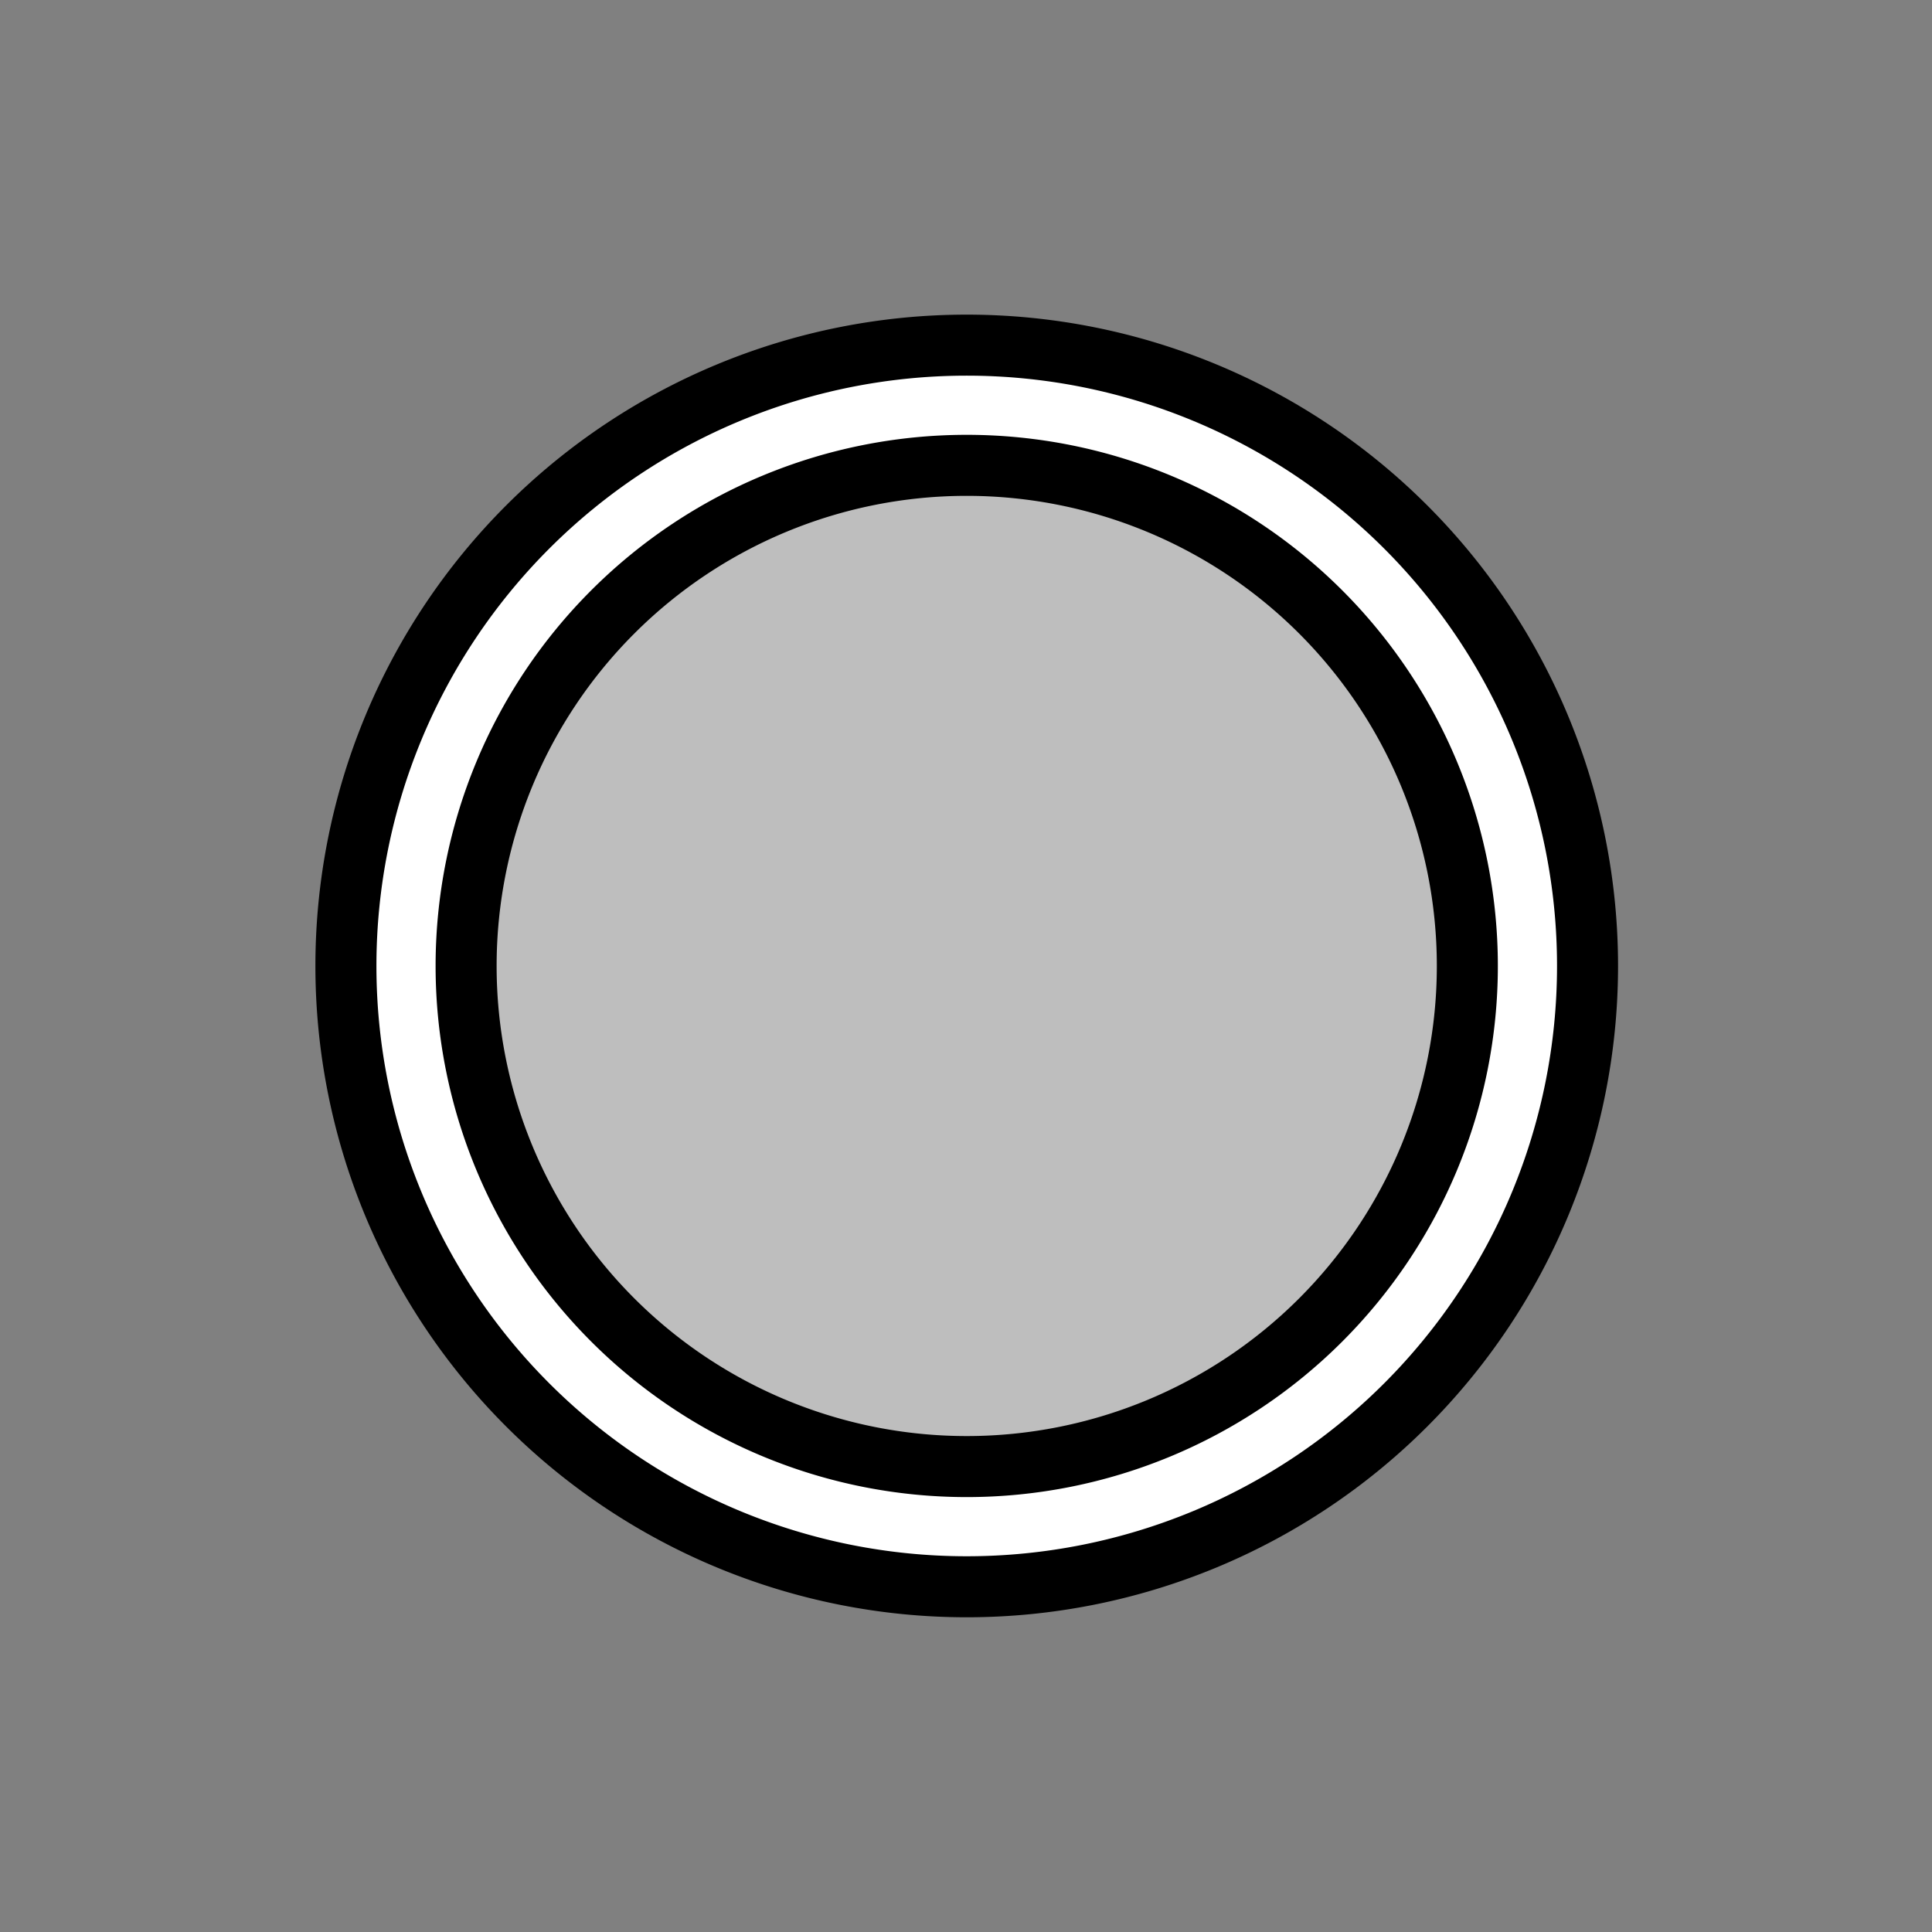 <?xml version="1.0" encoding="UTF-8" standalone="no"?>
<!-- Created with Inkscape (http://www.inkscape.org/) -->

<svg
   xmlns:dc="http://purl.org/dc/elements/1.1/"
   xmlns:cc="http://creativecommons.org/ns#"
   xmlns:rdf="http://www.w3.org/1999/02/22-rdf-syntax-ns#"
   xmlns:svg="http://www.w3.org/2000/svg"
   xmlns="http://www.w3.org/2000/svg"
   xmlns:xlink="http://www.w3.org/1999/xlink"
   xmlns:sodipodi="http://sodipodi.sourceforge.net/DTD/sodipodi-0.dtd"
   xmlns:inkscape="http://www.inkscape.org/namespaces/inkscape"
   width="64px"
   height="64px"
   id="svg3247"
   sodipodi:version="0.32"
   inkscape:version="0.47pre4 r22446"
   sodipodi:docname="edge detect.svg"
   inkscape:output_extension="org.inkscape.output.svg.inkscape"
   version="1.1">
  <rect width="100%" height="100%" fill="#808080" stroke="none"/>
  <defs
     id="defs3249">
    <linearGradient
       id="linearGradient3262">
      <stop
         style="stop-color:#bb00ff;stop-opacity:1;"
         offset="0"
         id="stop3264" />
      <stop
         style="stop-color:#ff0013;stop-opacity:1;"
         offset="1"
         id="stop3266" />
    </linearGradient>
    <linearGradient
       id="linearGradient3246">
      <stop
         style="stop-color:#ff0000;stop-opacity:1;"
         offset="0"
         id="stop3248" />
      <stop
         style="stop-color:#baff00;stop-opacity:1;"
         offset="1"
         id="stop3250" />
    </linearGradient>
    <linearGradient
       id="linearGradient3236">
      <stop
         style="stop-color:#aeff00;stop-opacity:1;"
         offset="0"
         id="stop3238" />
      <stop
         style="stop-color:#00a8ff;stop-opacity:1;"
         offset="1"
         id="stop3240" />
    </linearGradient>
    <linearGradient
       id="linearGradient3190">
      <stop
         style="stop-color:#c400ff;stop-opacity:1;"
         offset="0"
         id="stop3192" />
      <stop
         style="stop-color:#00bdff;stop-opacity:1;"
         offset="1"
         id="stop3194" />
    </linearGradient>
    <linearGradient
       id="linearGradient3168">
      <stop
         style="stop-color:#0000ff;stop-opacity:1;"
         offset="0"
         id="stop3170" />
      <stop
         id="stop3176"
         offset="0.5"
         style="stop-color:#00ff00;stop-opacity:0.498;" />
      <stop
         style="stop-color:#ff0000;stop-opacity:0.247;"
         offset="0.75"
         id="stop3178" />
      <stop
         style="stop-color:#000000;stop-opacity:0;"
         offset="1"
         id="stop3172" />
    </linearGradient>
    <inkscape:perspective
       sodipodi:type="inkscape:persp3d"
       inkscape:vp_x="0 : 32 : 1"
       inkscape:vp_y="0 : 1000 : 0"
       inkscape:vp_z="64 : 32 : 1"
       inkscape:persp3d-origin="32 : 21.333333 : 1"
       id="perspective3255" />
    <linearGradient
       inkscape:collect="always"
       xlink:href="#linearGradient3168"
       id="linearGradient3174"
       x1="-80.21"
       y1="7.689"
       x2="66.839"
       y2="7.689"
       gradientUnits="userSpaceOnUse" />
    <linearGradient
       inkscape:collect="always"
       xlink:href="#linearGradient3190"
       id="linearGradient3196"
       x1="-54.983"
       y1="30.702"
       x2="-20.956"
       y2="2.675"
       gradientUnits="userSpaceOnUse" />
    <linearGradient
       inkscape:collect="always"
       xlink:href="#linearGradient3236"
       id="linearGradient3242"
       x1="-99.7"
       y1="11.2"
       x2="-63.5"
       y2="11.2"
       gradientUnits="userSpaceOnUse" />
    <linearGradient
       inkscape:collect="always"
       xlink:href="#linearGradient3246"
       id="linearGradient3252"
       x1="-64"
       y1="9.6"
       x2="-41.6"
       y2="28.8"
       gradientUnits="userSpaceOnUse"
       spreadMethod="pad" />
    <linearGradient
       inkscape:collect="always"
       xlink:href="#linearGradient3236"
       id="linearGradient3260"
       x1="-44.8"
       y1="28.8"
       x2="-64"
       y2="48.971"
       gradientUnits="userSpaceOnUse" />
    <linearGradient
       inkscape:collect="always"
       xlink:href="#linearGradient3190"
       id="linearGradient3268"
       x1="-86.4"
       y1="28.8"
       x2="-63.5"
       y2="46.4"
       gradientUnits="userSpaceOnUse" />
    <linearGradient
       inkscape:collect="always"
       xlink:href="#linearGradient3262"
       id="linearGradient3270"
       gradientUnits="userSpaceOnUse"
       x1="-83.2"
       y1="28.8"
       x2="-63.5"
       y2="11.2" />
    <linearGradient
       inkscape:collect="always"
       xlink:href="#linearGradient3262"
       id="linearGradient3294"
       gradientUnits="userSpaceOnUse"
       x1="-82.677"
       y1="28.8"
       x2="-63.5"
       y2="11.2"
       gradientTransform="matrix(0.737,0,0,0.737,79.863,11.484)" />
    <linearGradient
       inkscape:collect="always"
       xlink:href="#linearGradient3190"
       id="linearGradient3296"
       gradientUnits="userSpaceOnUse"
       x1="-82.329"
       y1="27.843"
       x2="-64"
       y2="48.494"
       gradientTransform="matrix(0.737,0,0,0.737,79.863,11.484)" />
    <linearGradient
       inkscape:collect="always"
       xlink:href="#linearGradient3236"
       id="linearGradient3298"
       gradientUnits="userSpaceOnUse"
       x1="-44.8"
       y1="28.8"
       x2="-64"
       y2="48.971"
       gradientTransform="matrix(0.737,0,0,0.737,79.863,11.484)" />
    <linearGradient
       inkscape:collect="always"
       xlink:href="#linearGradient3246"
       id="linearGradient3300"
       gradientUnits="userSpaceOnUse"
       spreadMethod="pad"
       x1="-64"
       y1="9.6"
       x2="-41.6"
       y2="28.8"
       gradientTransform="matrix(0.737,0,0,0.737,79.863,11.484)" />
    <linearGradient
       inkscape:collect="always"
       xlink:href="#linearGradient3246"
       id="linearGradient3320"
       gradientUnits="userSpaceOnUse"
       gradientTransform="matrix(0.737,0,0,0.737,79.863,11.484)"
       spreadMethod="pad"
       x1="-64"
       y1="9.6"
       x2="-41.6"
       y2="28.8" />
    <linearGradient
       inkscape:collect="always"
       xlink:href="#linearGradient3236"
       id="linearGradient3322"
       gradientUnits="userSpaceOnUse"
       gradientTransform="matrix(0.737,0,0,0.737,79.863,11.484)"
       x1="-44.8"
       y1="28.8"
       x2="-64"
       y2="48.971" />
    <linearGradient
       inkscape:collect="always"
       xlink:href="#linearGradient3190"
       id="linearGradient3324"
       gradientUnits="userSpaceOnUse"
       gradientTransform="matrix(0.737,0,0,0.737,79.863,11.484)"
       x1="-82.329"
       y1="27.843"
       x2="-64"
       y2="48.494" />
    <linearGradient
       inkscape:collect="always"
       xlink:href="#linearGradient3262"
       id="linearGradient3326"
       gradientUnits="userSpaceOnUse"
       gradientTransform="matrix(0.737,0,0,0.737,79.863,11.484)"
       x1="-82.677"
       y1="28.8"
       x2="-63.5"
       y2="11.2" />
    <linearGradient
       inkscape:collect="always"
       xlink:href="#linearGradient3262"
       id="linearGradient3329"
       gradientUnits="userSpaceOnUse"
       gradientTransform="matrix(0.737,0,0,0.737,6.263,-5.926)"
       x1="-82.677"
       y1="28.8"
       x2="-63.5"
       y2="11.2" />
    <linearGradient
       inkscape:collect="always"
       xlink:href="#linearGradient3190"
       id="linearGradient3332"
       gradientUnits="userSpaceOnUse"
       gradientTransform="matrix(0.737,0,0,0.737,6.263,-5.926)"
       x1="-82.329"
       y1="27.843"
       x2="-64"
       y2="48.494" />
    <linearGradient
       inkscape:collect="always"
       xlink:href="#linearGradient3236"
       id="linearGradient3335"
       gradientUnits="userSpaceOnUse"
       gradientTransform="matrix(0.737,0,0,0.737,6.263,-5.926)"
       x1="-44.8"
       y1="28.8"
       x2="-64"
       y2="48.971" />
    <linearGradient
       inkscape:collect="always"
       xlink:href="#linearGradient3246"
       id="linearGradient3338"
       gradientUnits="userSpaceOnUse"
       gradientTransform="matrix(0.737,0,0,0.737,6.263,-5.926)"
       spreadMethod="pad"
       x1="-64"
       y1="9.6"
       x2="-41.6"
       y2="28.8" />
    <linearGradient
       inkscape:collect="always"
       xlink:href="#linearGradient3246"
       id="linearGradient3346"
       gradientUnits="userSpaceOnUse"
       gradientTransform="matrix(0.737,0,0,0.737,6.263,-5.926)"
       spreadMethod="pad"
       x1="-64"
       y1="9.6"
       x2="-41.6"
       y2="28.8" />
    <linearGradient
       inkscape:collect="always"
       xlink:href="#linearGradient3236"
       id="linearGradient3348"
       gradientUnits="userSpaceOnUse"
       gradientTransform="matrix(0.737,0,0,0.737,6.263,-5.926)"
       x1="-44.8"
       y1="28.8"
       x2="-64"
       y2="48.971" />
    <linearGradient
       inkscape:collect="always"
       xlink:href="#linearGradient3190"
       id="linearGradient3350"
       gradientUnits="userSpaceOnUse"
       gradientTransform="matrix(0.737,0,0,0.737,6.263,-5.926)"
       x1="-82.329"
       y1="27.843"
       x2="-64"
       y2="48.494" />
    <linearGradient
       inkscape:collect="always"
       xlink:href="#linearGradient3262"
       id="linearGradient3352"
       gradientUnits="userSpaceOnUse"
       gradientTransform="matrix(0.737,0,0,0.737,6.263,-5.926)"
       x1="-82.677"
       y1="28.8"
       x2="-63.5"
       y2="11.2" />
    <linearGradient
       inkscape:collect="always"
       xlink:href="#linearGradient3262"
       id="linearGradient3355"
       gradientUnits="userSpaceOnUse"
       gradientTransform="matrix(0.737,0,0,0.737,10.095,6.242)"
       x1="-82.677"
       y1="28.8"
       x2="-63.5"
       y2="11.2" />
    <linearGradient
       inkscape:collect="always"
       xlink:href="#linearGradient3190"
       id="linearGradient3358"
       gradientUnits="userSpaceOnUse"
       gradientTransform="matrix(0.737,0,0,0.737,10.095,6.242)"
       x1="-82.329"
       y1="27.843"
       x2="-64"
       y2="48.494" />
    <linearGradient
       inkscape:collect="always"
       xlink:href="#linearGradient3236"
       id="linearGradient3361"
       gradientUnits="userSpaceOnUse"
       gradientTransform="matrix(0.737,0,0,0.737,10.095,6.242)"
       x1="-44.8"
       y1="28.8"
       x2="-64"
       y2="48.971" />
    <linearGradient
       inkscape:collect="always"
       xlink:href="#linearGradient3246"
       id="linearGradient3364"
       gradientUnits="userSpaceOnUse"
       gradientTransform="matrix(0.737,0,0,0.737,10.095,6.242)"
       spreadMethod="pad"
       x1="-64"
       y1="9.6"
       x2="-41.6"
       y2="28.8" />
    <linearGradient
       inkscape:collect="always"
       xlink:href="#linearGradient3246"
       id="linearGradient3376"
       gradientUnits="userSpaceOnUse"
       gradientTransform="matrix(0.737,0,0,0.737,10.095,6.242)"
       spreadMethod="pad"
       x1="-64"
       y1="9.6"
       x2="-41.6"
       y2="28.8" />
    <linearGradient
       inkscape:collect="always"
       xlink:href="#linearGradient3236"
       id="linearGradient3378"
       gradientUnits="userSpaceOnUse"
       gradientTransform="matrix(0.737,0,0,0.737,10.095,6.242)"
       x1="-44.8"
       y1="28.8"
       x2="-64"
       y2="48.971" />
    <linearGradient
       inkscape:collect="always"
       xlink:href="#linearGradient3190"
       id="linearGradient3380"
       gradientUnits="userSpaceOnUse"
       gradientTransform="matrix(0.737,0,0,0.737,10.095,6.242)"
       x1="-82.329"
       y1="27.843"
       x2="-64"
       y2="48.494" />
    <linearGradient
       inkscape:collect="always"
       xlink:href="#linearGradient3262"
       id="linearGradient3382"
       gradientUnits="userSpaceOnUse"
       gradientTransform="matrix(0.737,0,0,0.737,10.095,6.242)"
       x1="-82.677"
       y1="28.8"
       x2="-63.5"
       y2="11.2" />
    <inkscape:perspective
       id="perspective3773"
       inkscape:persp3d-origin="0.5 : 0.33333333 : 1"
       inkscape:vp_z="1 : 0.5 : 1"
       inkscape:vp_y="0 : 1000 : 0"
       inkscape:vp_x="0 : 0.5 : 1"
       sodipodi:type="inkscape:persp3d" />
  </defs>
  <sodipodi:namedview
     id="base"
     pagecolor="#ffffff"
     bordercolor="#666666"
     borderopacity="1.0"
     inkscape:pageopacity="0.0"
     inkscape:pageshadow="2"
     inkscape:zoom="7.7781746"
     inkscape:cx="3.51723"
     inkscape:cy="32.761334"
     inkscape:current-layer="layer1"
     showgrid="true"
     inkscape:document-units="px"
     inkscape:grid-bbox="true"
     inkscape:snap-global="false"
     inkscape:window-width="1600"
     inkscape:window-height="1151"
     inkscape:window-x="1280"
     inkscape:window-y="24"
     showguides="true"
     inkscape:object-paths="true"
     inkscape:object-nodes="true"
     inkscape:snap-bbox="true"
     inkscape:snap-guide="true"
     gridtolerance="1"
     objecttolerance="10000"
     inkscape:window-maximized="1">
    <inkscape:grid
       type="xygrid"
       id="grid5443"
       visible="true"
       enabled="true"
       spacingx="0.64px"
       spacingy="0.64px" />
  </sodipodi:namedview>
  <g
     id="layer1"
     inkscape:label="Layer 1"
     inkscape:groupmode="layer">
    <path
       sodipodi:type="arc"
       style="fill:#ffffff;fill-opacity:0.491;stroke:#000000;stroke-width:8.269;stroke-linejoin:miter;stroke-miterlimit:4;stroke-opacity:1;stroke-dasharray:none"
       id="path2991"
       sodipodi:cx="32.012653"
       sodipodi:cy="31.987347"
       sodipodi:rx="25.58441"
       sodipodi:ry="25.58441"
       d="m 57.597,31.987 a 25.584,25.584 0 1 1 -51.169,0 25.584,25.584 0 1 1 51.169,0 z"
       transform="matrix(0.726,0,0,0.726,8.783,8.776)" />
    <path
       sodipodi:type="arc"
       style="fill:none;stroke:#ffffff;stroke-width:2.7;stroke-linejoin:miter;stroke-miterlimit:4;stroke-opacity:1;stroke-dasharray:none"
       id="path2991-2"
       sodipodi:cx="32.012653"
       sodipodi:cy="31.987347"
       sodipodi:rx="25.58441"
       sodipodi:ry="25.58441"
       d="m 57.597,31.987 a 25.584,25.584 0 1 1 -51.169,0 25.584,25.584 0 1 1 51.169,0 z"
       transform="matrix(0.726,0,0,0.726,8.783,8.776)" />
  </g>
  <g
     inkscape:groupmode="layer"
     id="layer2"
     inkscape:label="plus"
     style="display:inline" />
  <g
     inkscape:groupmode="layer"
     id="layer4"
     inkscape:label="sub"
     style="display:inline" />
</svg>
